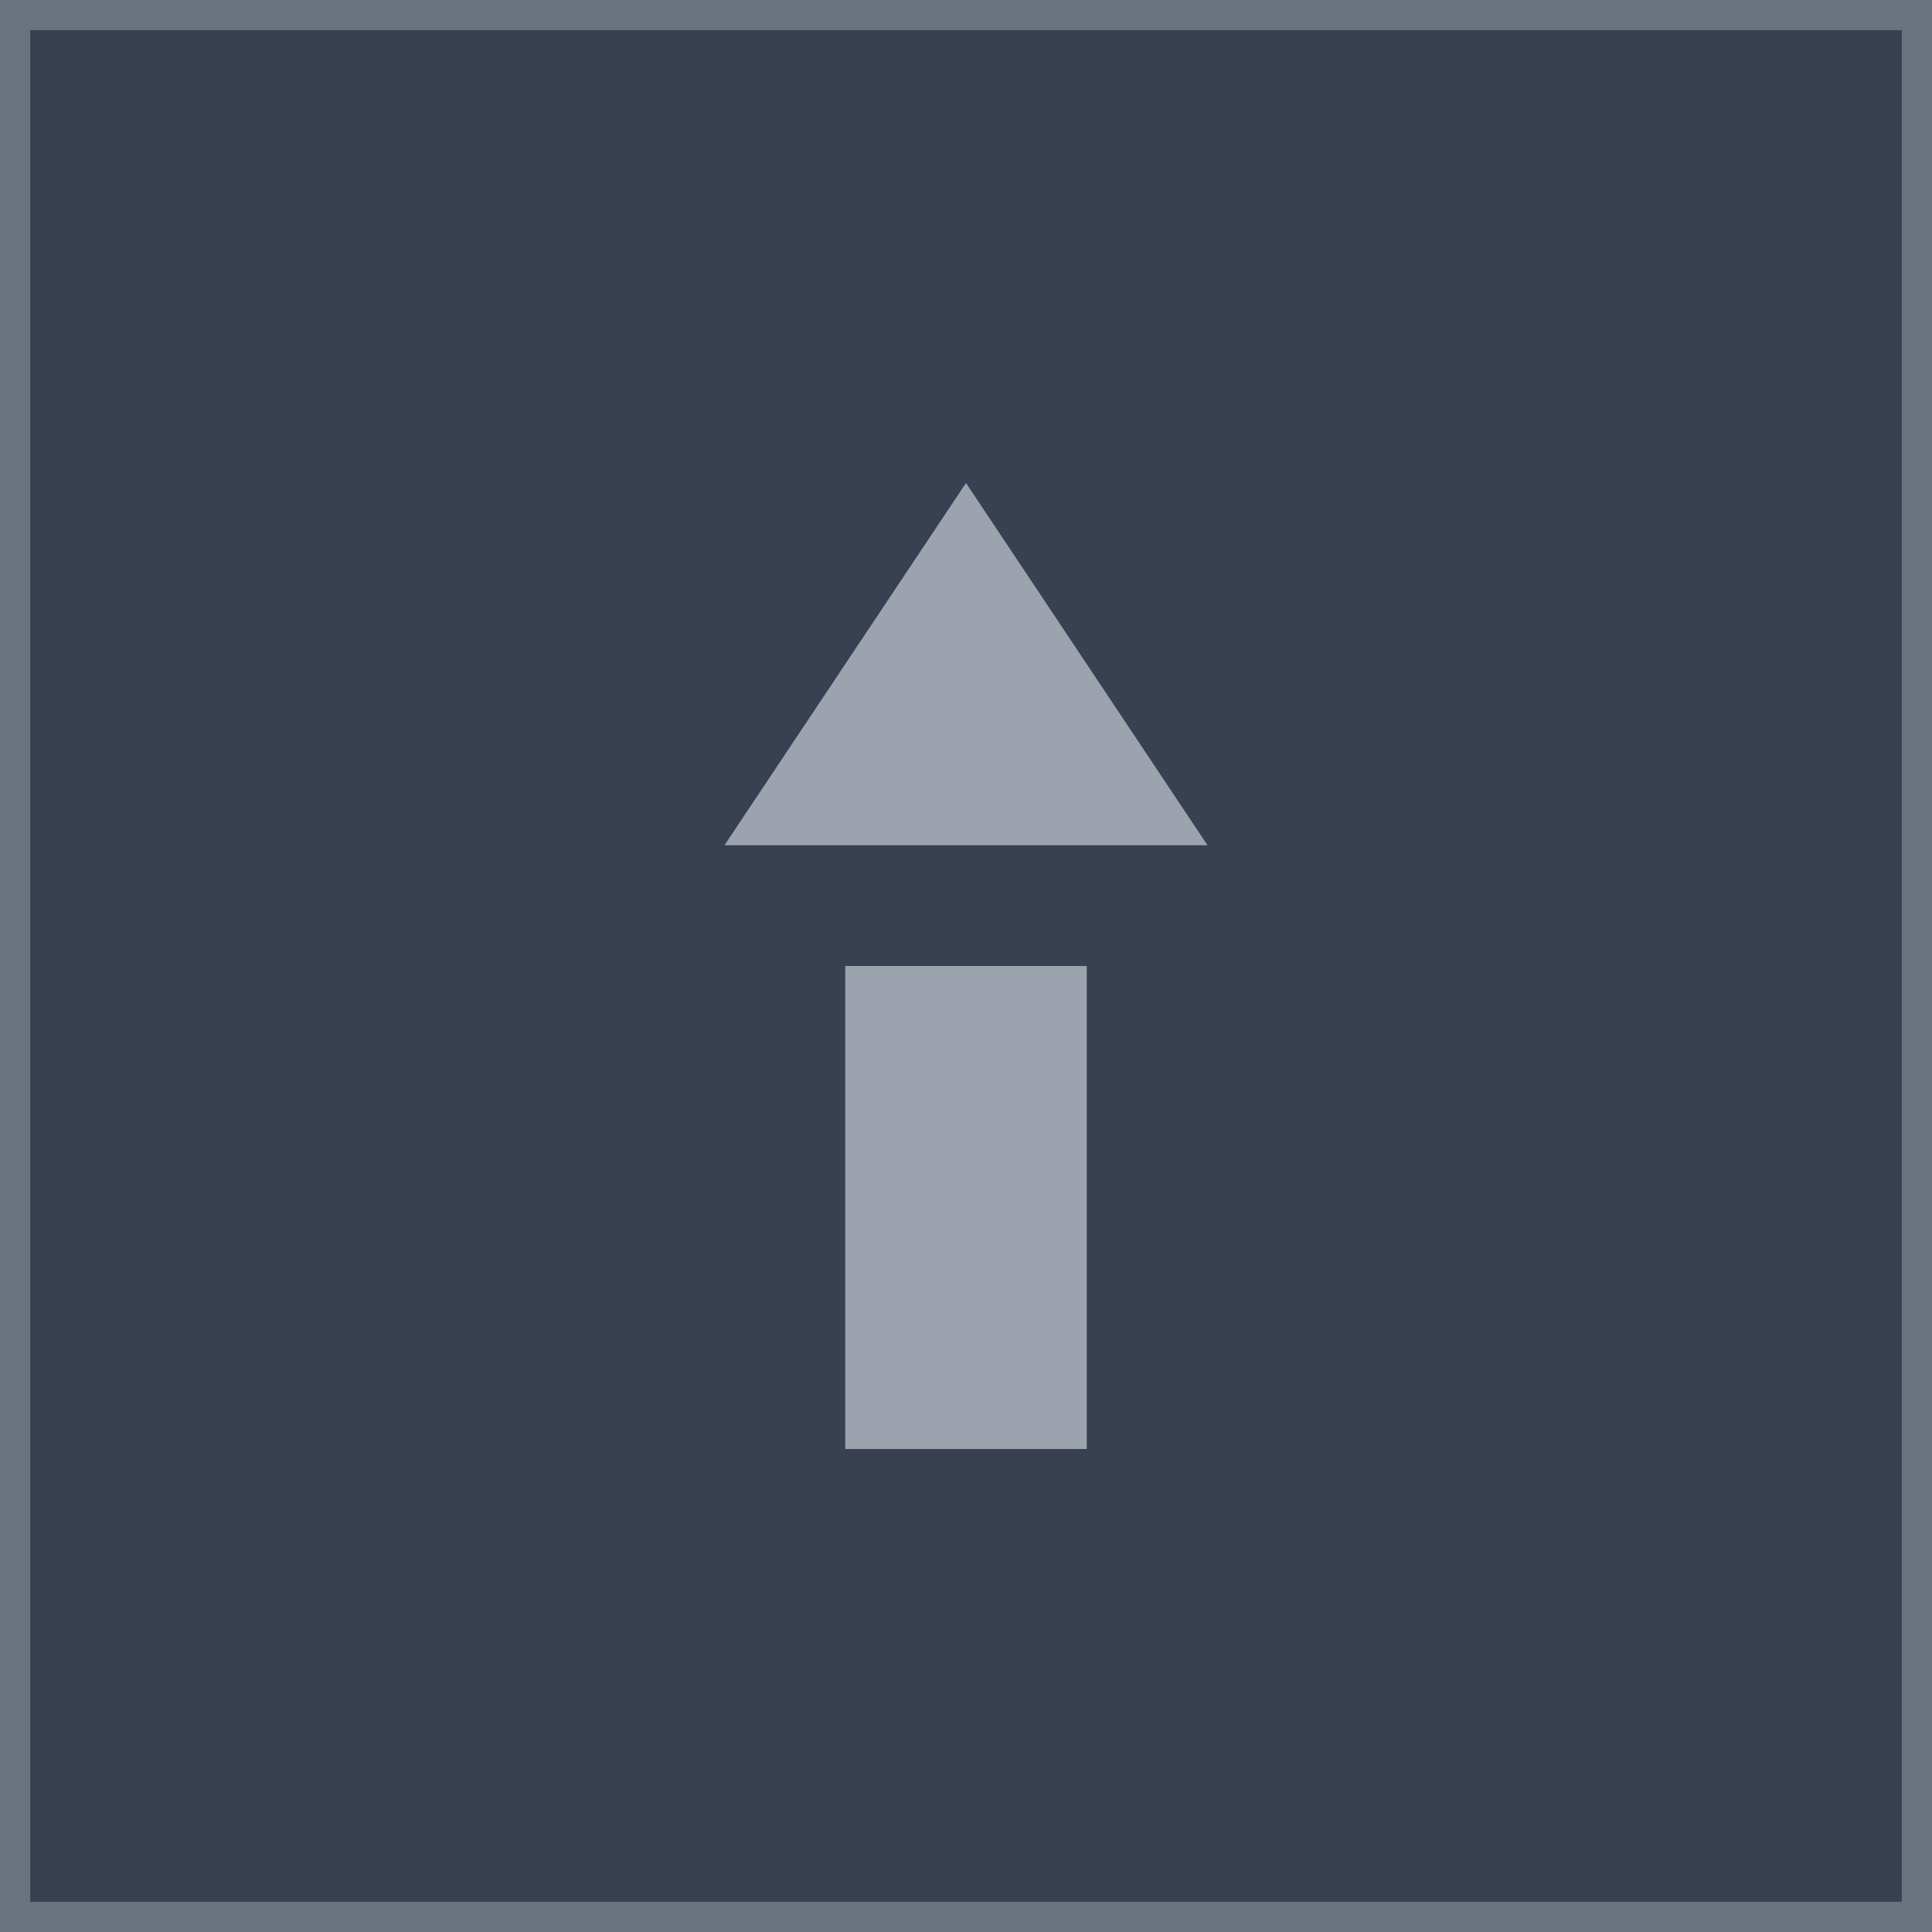 <svg width="32" height="32" viewBox="0 0 32 32" fill="none" xmlns="http://www.w3.org/2000/svg">
  <rect width="32" height="32" fill="#374151" stroke="#6B7280" stroke-width="1"/>
  <path d="M16 8L20 14H12L16 8Z" fill="#9CA3AF"/>
  <rect x="14" y="16" width="4" height="8" fill="#9CA3AF"/>
</svg>